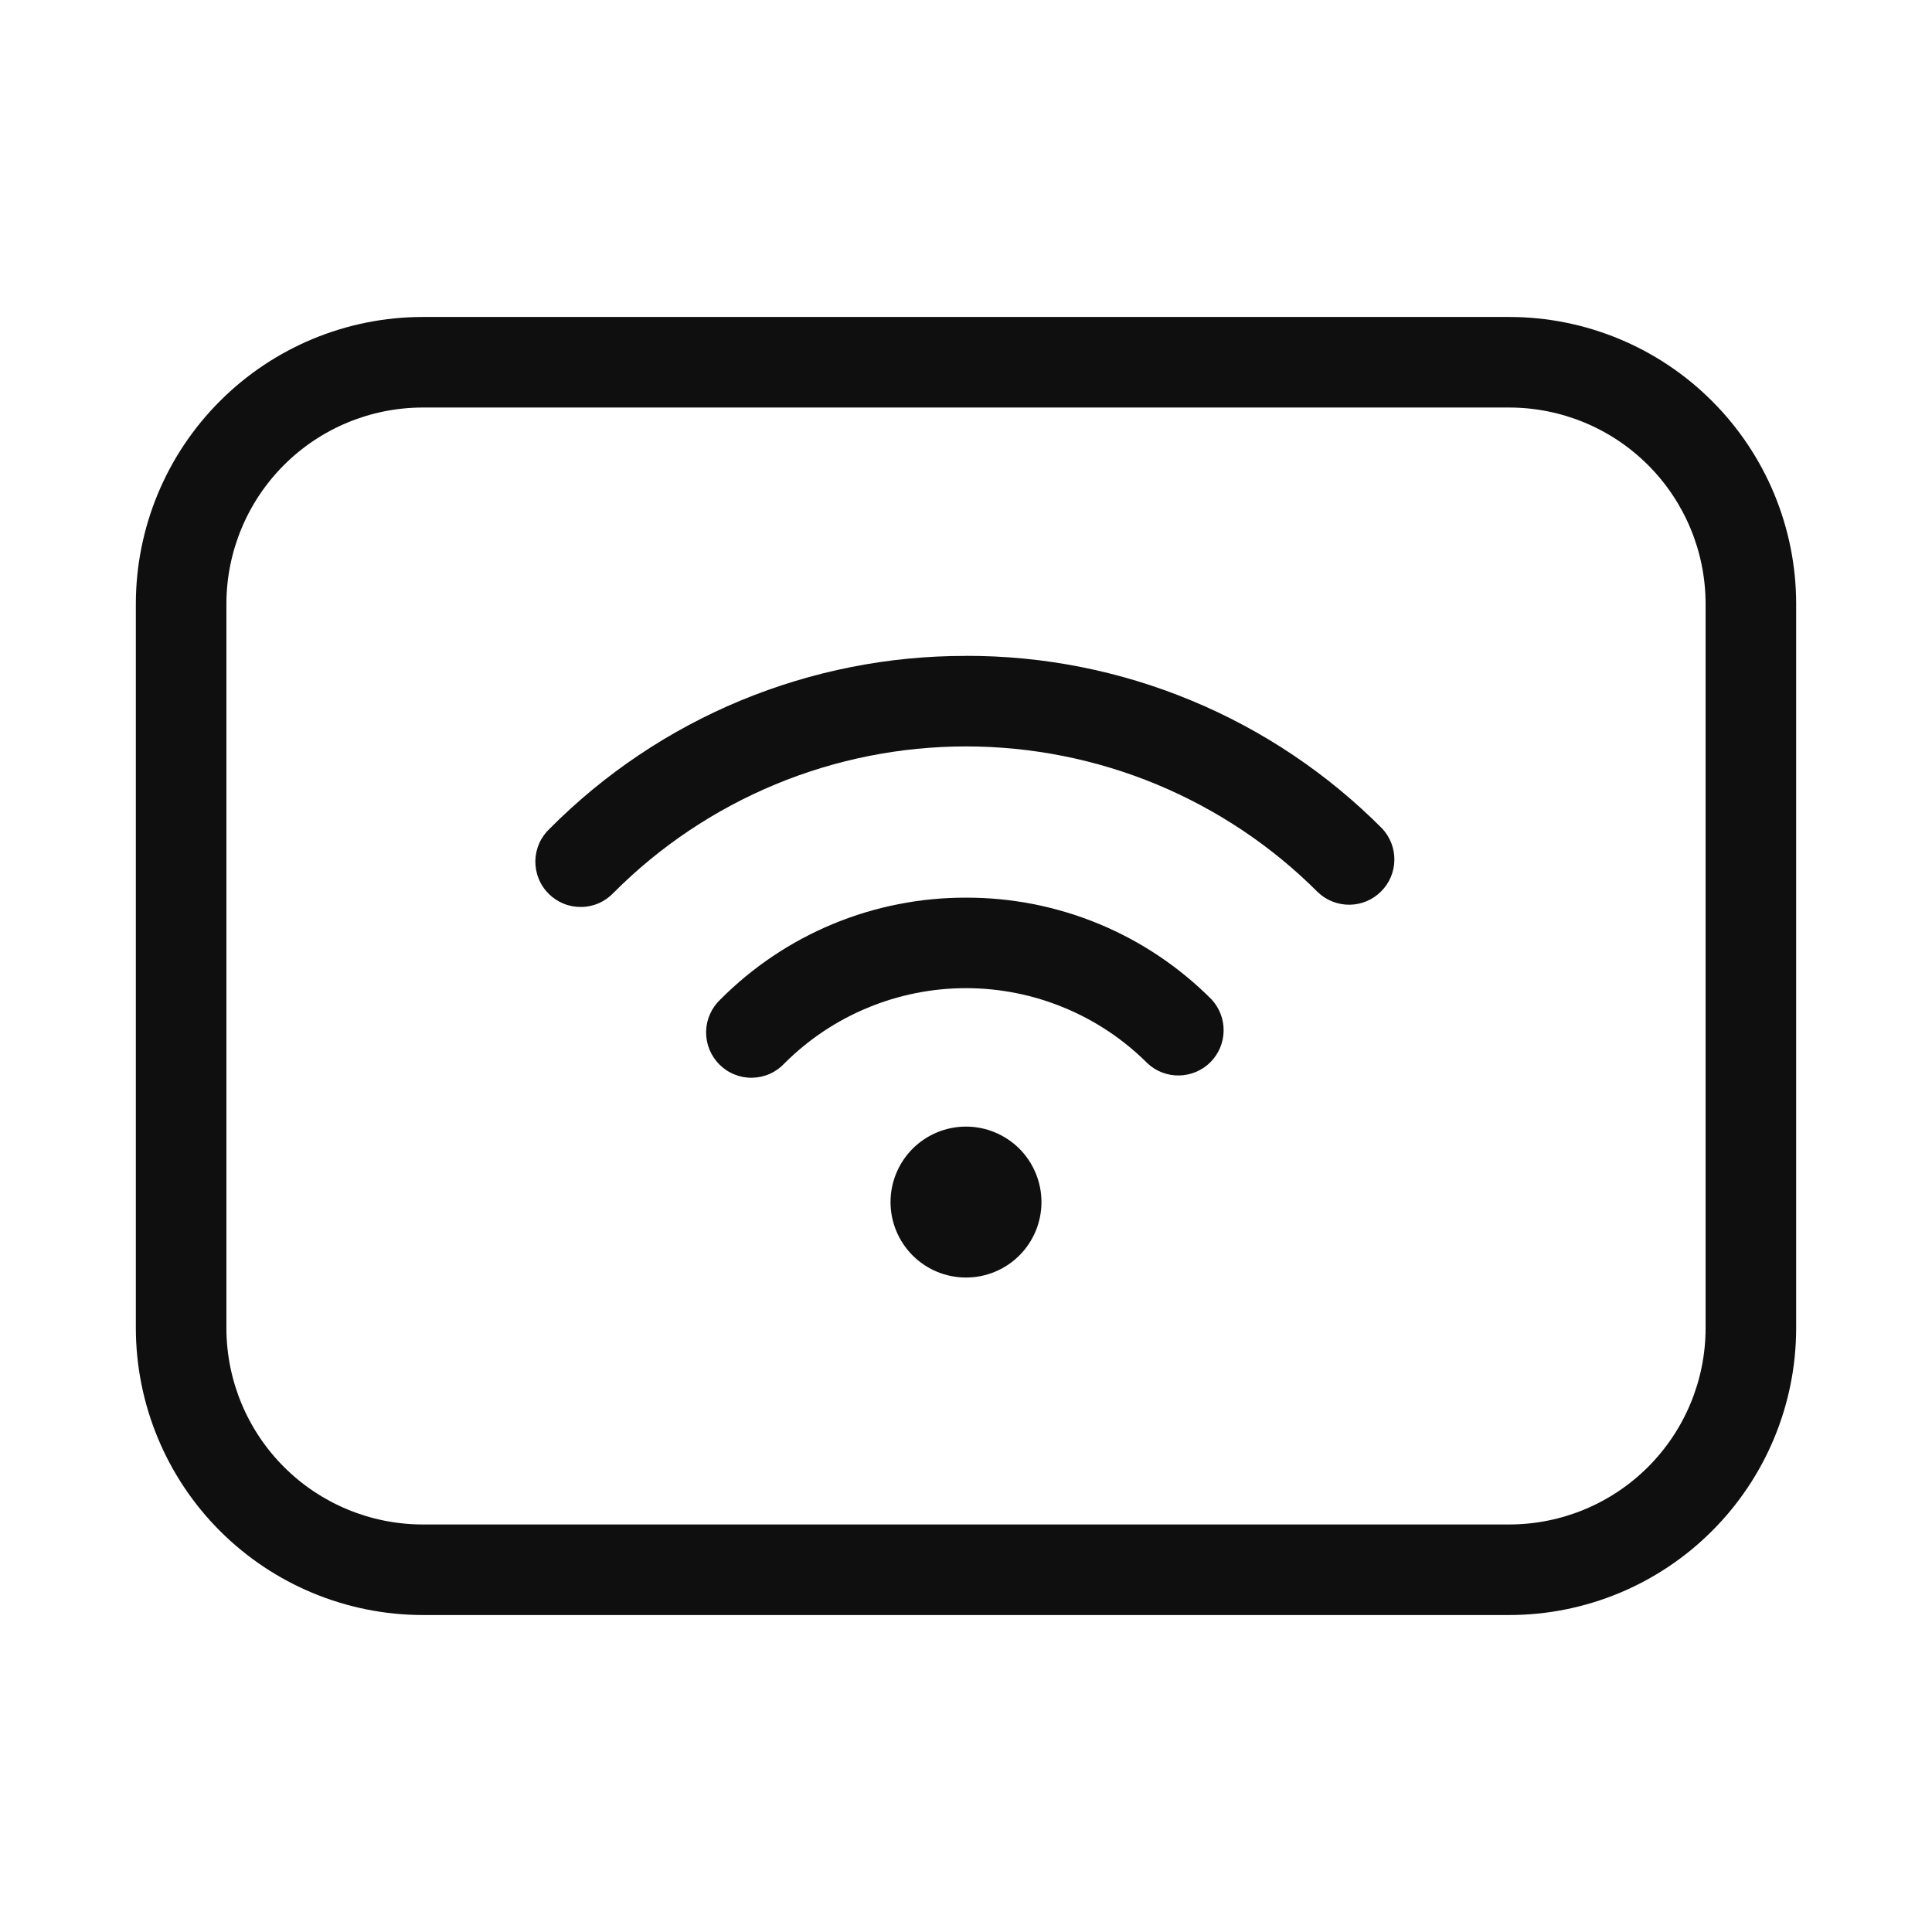 <svg width="32" height="32" viewBox="0 0 32 32" fill="none" xmlns="http://www.w3.org/2000/svg">
<path d="M25 5.25H7C5.741 5.251 4.533 5.752 3.643 6.643C2.752 7.533 2.251 8.741 2.25 10V22C2.252 23.259 2.753 24.467 3.643 25.357C4.533 26.247 5.741 26.748 7 26.75H25C26.259 26.749 27.467 26.248 28.357 25.357C29.248 24.467 29.749 23.259 29.75 22V10C29.749 8.741 29.248 7.533 28.357 6.643C27.467 5.752 26.259 5.251 25 5.25ZM28.25 22C28.249 22.862 27.906 23.688 27.297 24.297C26.688 24.906 25.862 25.249 25 25.25H7C6.138 25.249 5.312 24.906 4.703 24.297C4.094 23.688 3.751 22.862 3.75 22V10C3.751 9.138 4.094 8.312 4.703 7.703C5.312 7.094 6.138 6.751 7 6.75H25C25.862 6.751 26.688 7.094 27.297 7.703C27.906 8.312 28.249 9.138 28.25 10V22Z" fill="#0F0F0F"/>
<path d="M16 14.868C15.245 14.866 14.496 15.014 13.798 15.303C13.1 15.592 12.467 16.017 11.934 16.552C11.86 16.621 11.801 16.704 11.76 16.796C11.719 16.888 11.697 16.987 11.695 17.088C11.694 17.188 11.712 17.288 11.75 17.382C11.788 17.475 11.844 17.56 11.915 17.631C11.986 17.702 12.071 17.759 12.164 17.796C12.258 17.834 12.358 17.853 12.459 17.851C12.559 17.849 12.659 17.827 12.751 17.786C12.843 17.745 12.925 17.686 12.994 17.612C13.389 17.217 13.857 16.904 14.373 16.691C14.889 16.477 15.442 16.367 16 16.367C16.558 16.367 17.111 16.477 17.627 16.691C18.143 16.904 18.611 17.217 19.006 17.612C19.148 17.745 19.336 17.817 19.53 17.813C19.725 17.81 19.91 17.731 20.048 17.594C20.185 17.456 20.264 17.271 20.267 17.077C20.271 16.882 20.198 16.694 20.066 16.552C19.533 16.017 18.9 15.592 18.202 15.303C17.504 15.014 16.755 14.866 16 14.868ZM16 21.16C16.331 21.16 16.649 21.029 16.884 20.794C17.118 20.56 17.25 20.242 17.25 19.91C17.25 19.579 17.118 19.261 16.884 19.026C16.649 18.792 16.331 18.66 16 18.66C15.668 18.66 15.351 18.792 15.116 19.026C14.882 19.261 14.75 19.579 14.75 19.91C14.75 20.242 14.882 20.56 15.116 20.794C15.351 21.029 15.668 21.16 16 21.16Z" fill="#0F0F0F"/>
<path d="M16 10.864C14.719 10.861 13.45 11.113 12.267 11.603C11.083 12.094 10.009 12.815 9.106 13.724C9.032 13.793 8.973 13.875 8.932 13.967C8.891 14.059 8.869 14.159 8.867 14.259C8.866 14.36 8.884 14.46 8.922 14.553C8.959 14.647 9.016 14.732 9.087 14.803C9.158 14.874 9.243 14.93 9.336 14.968C9.43 15.006 9.53 15.024 9.63 15.022C9.731 15.021 9.83 14.999 9.922 14.958C10.014 14.917 10.097 14.857 10.166 14.784C10.931 14.016 11.841 13.408 12.842 12.992C13.843 12.577 14.916 12.363 16 12.363C17.084 12.363 18.157 12.577 19.158 12.992C20.159 13.408 21.069 14.016 21.834 14.784C21.976 14.916 22.164 14.988 22.358 14.985C22.553 14.982 22.738 14.903 22.875 14.765C23.013 14.628 23.092 14.443 23.095 14.248C23.099 14.054 23.026 13.866 22.894 13.724C21.991 12.815 20.917 12.094 19.733 11.603C18.55 11.111 17.281 10.86 16 10.863V10.864Z" fill="#0F0F0F"/>
</svg>
